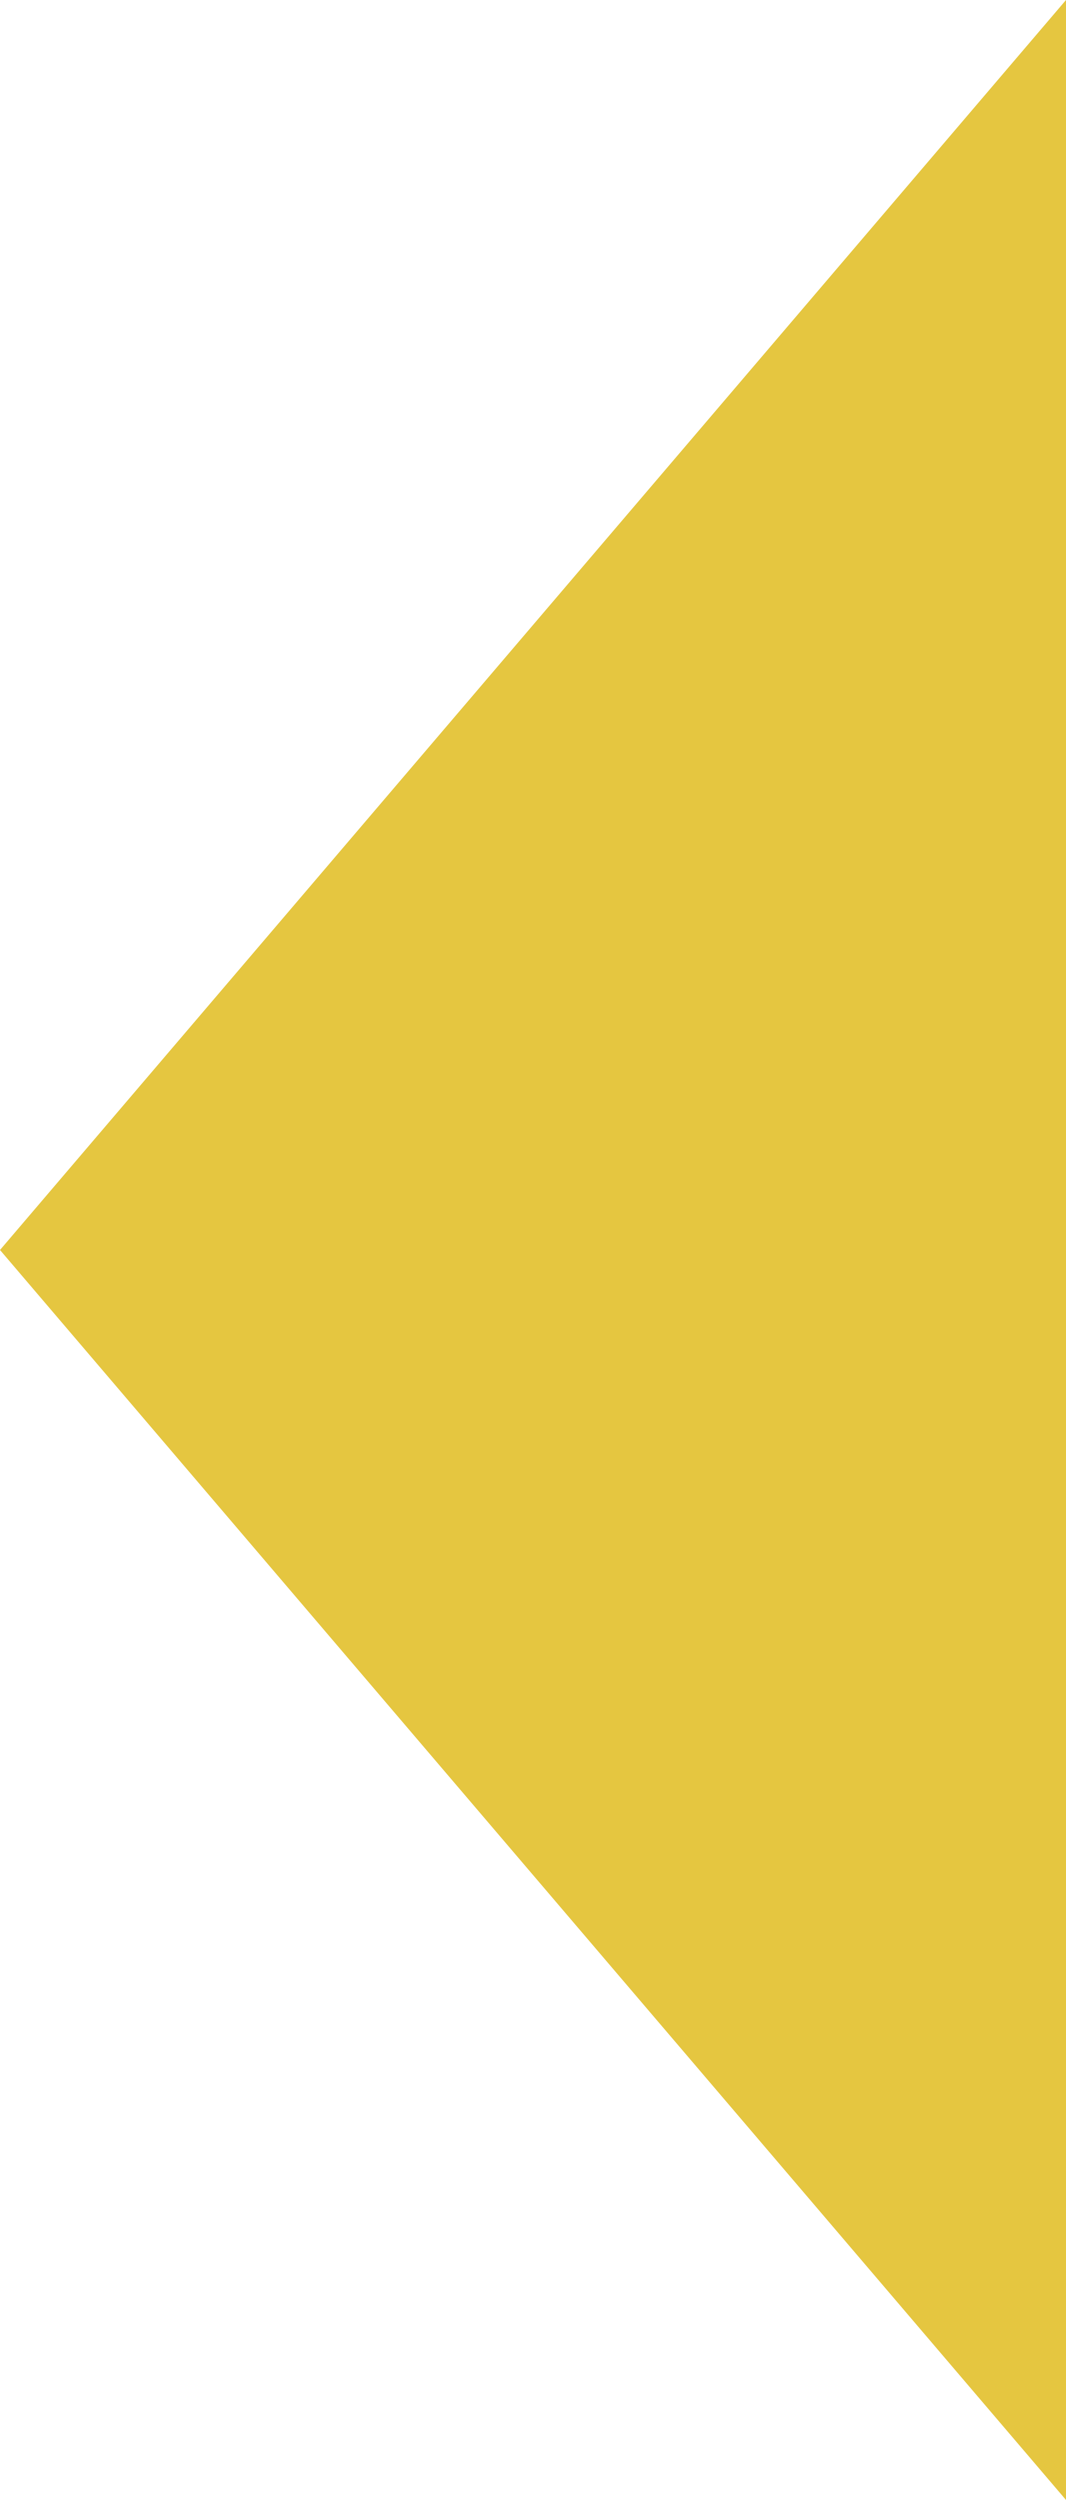 <?xml version="1.0" encoding="utf-8"?>
<!-- Generator: Adobe Illustrator 16.0.0, SVG Export Plug-In . SVG Version: 6.00 Build 0)  -->
<!DOCTYPE svg PUBLIC "-//W3C//DTD SVG 1.1//EN" "http://www.w3.org/Graphics/SVG/1.1/DTD/svg11.dtd">
<svg version="1.1" id="Layer_1" xmlns="http://www.w3.org/2000/svg" xmlns:xlink="http://www.w3.org/1999/xlink" x="0px" y="0px"
	 width="6.826px" height="16px" viewBox="0 0 6.826 16" enable-background="new 0 0 6.826 16" xml:space="preserve">
<polygon fill="#E5C640" points="6.826,0 6.826,16 0,8 "/>
</svg>

